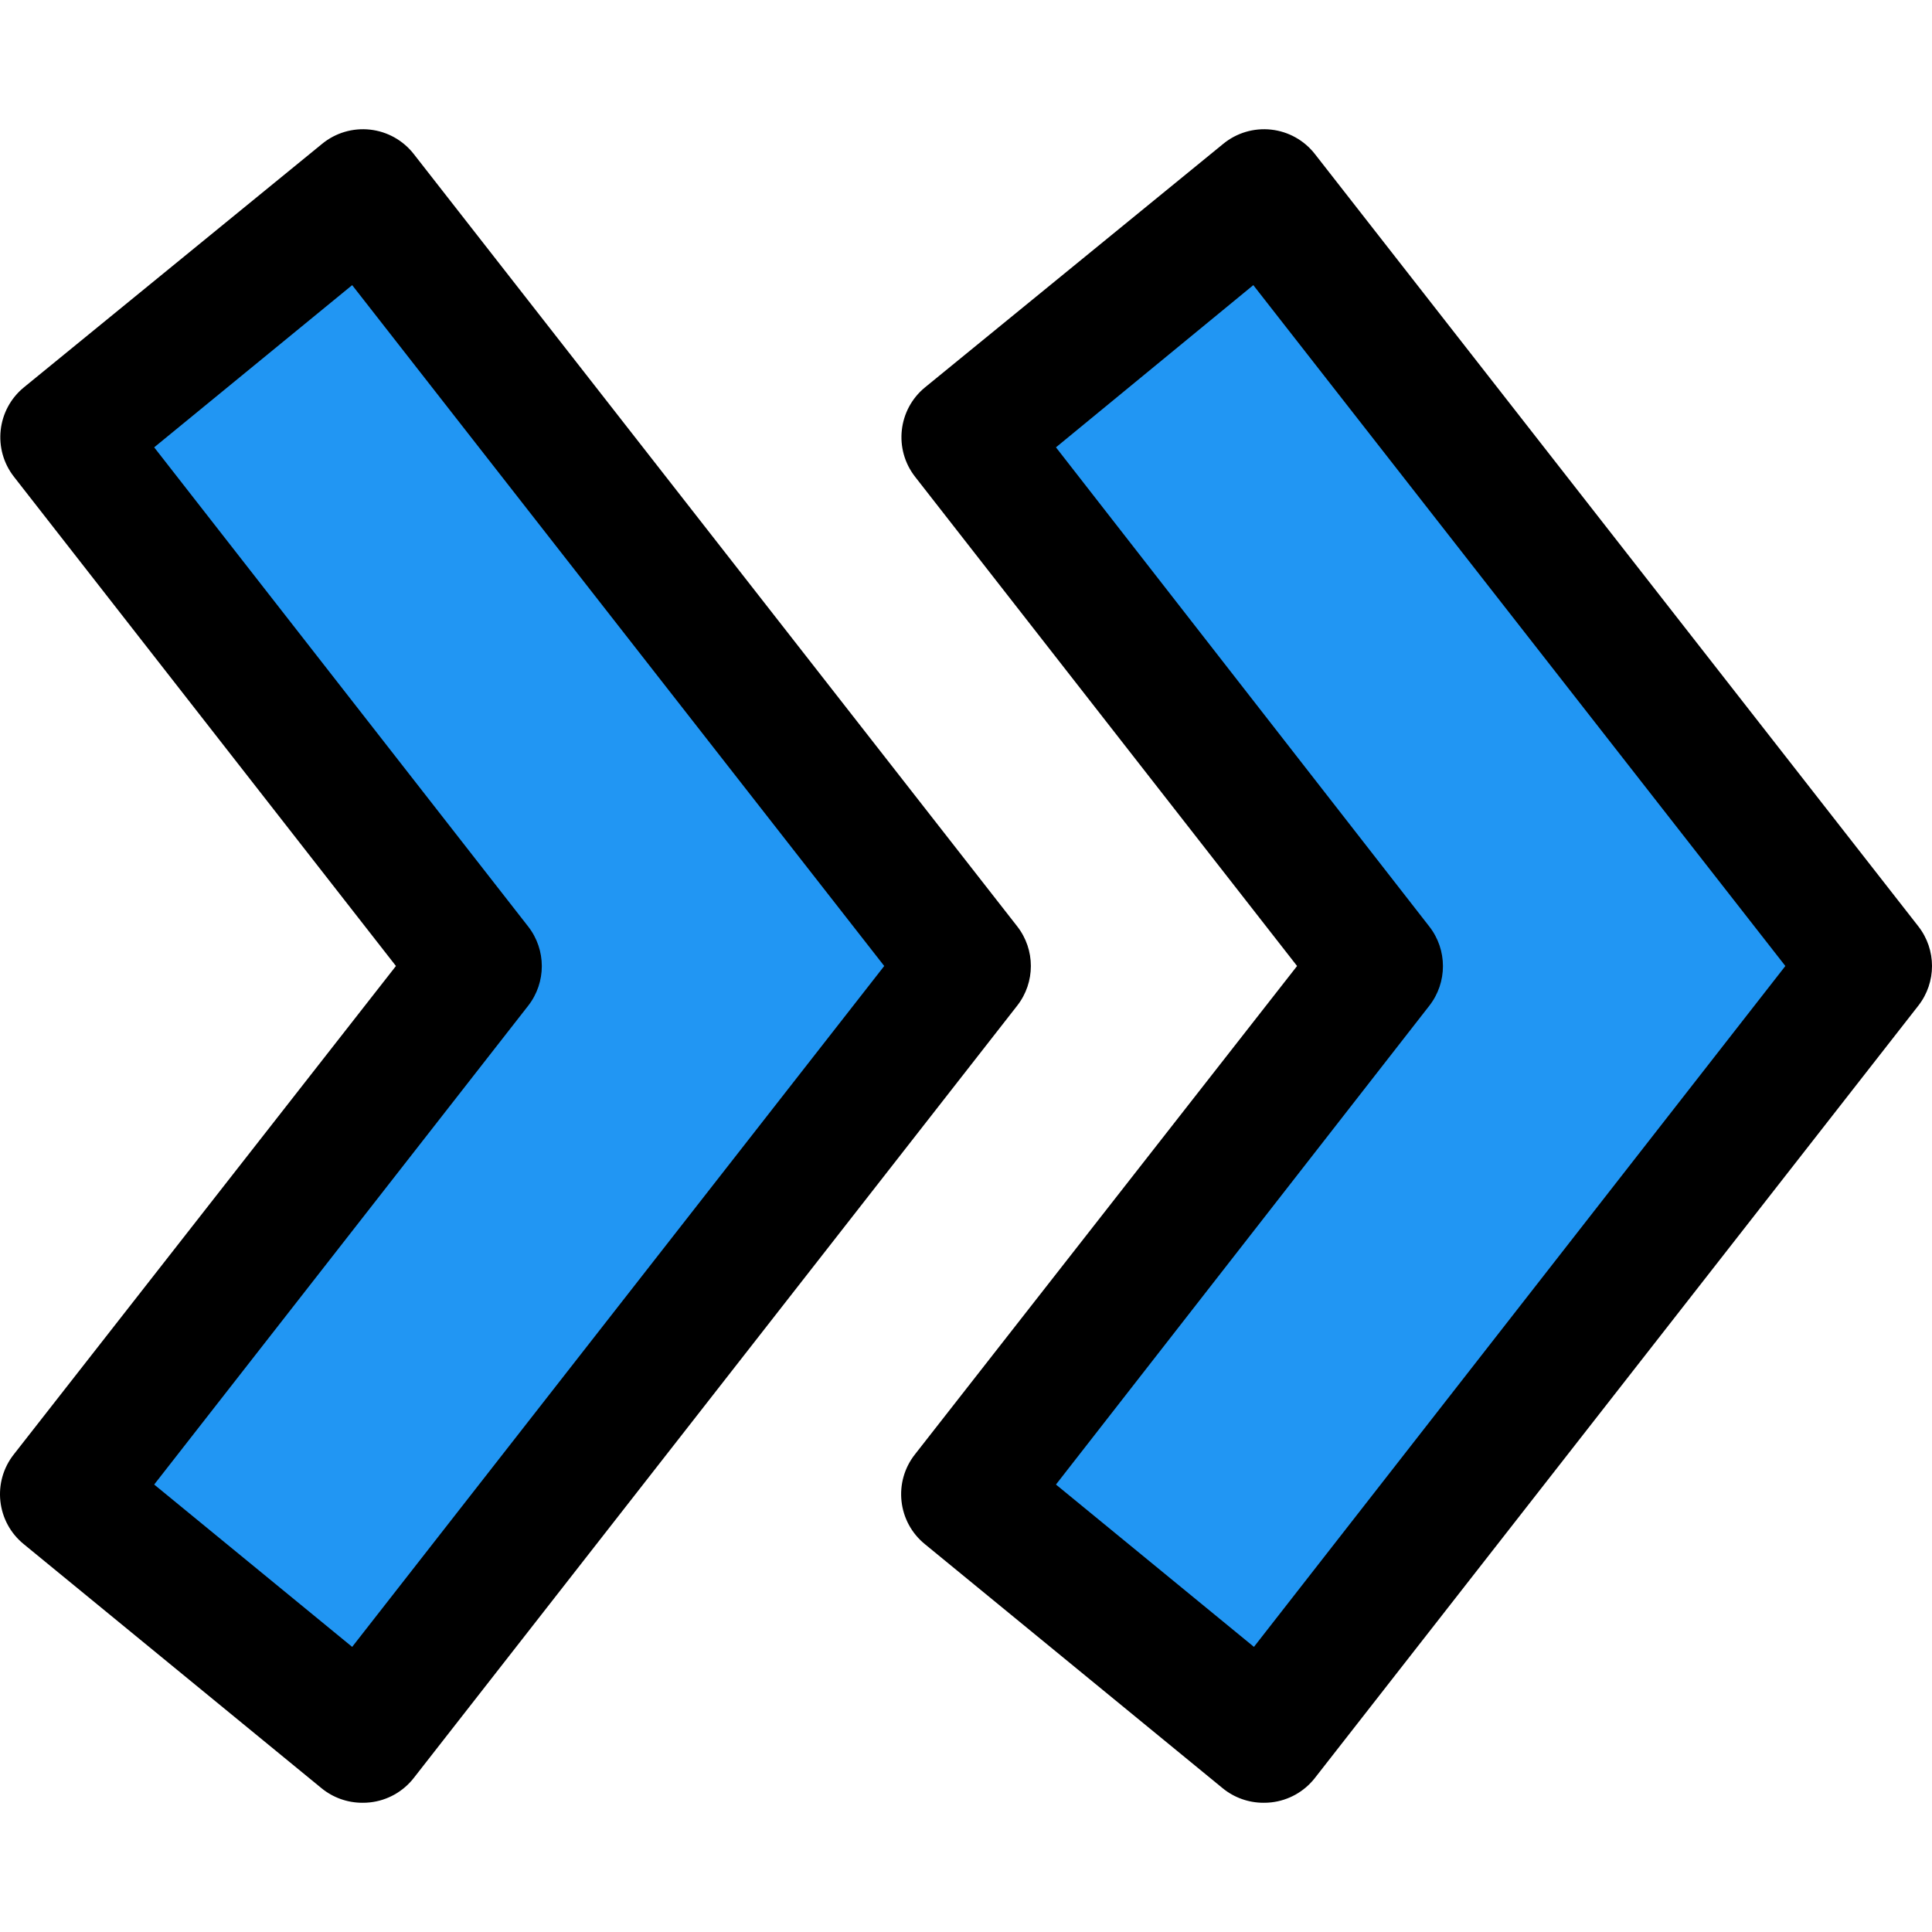 <?xml version="1.0" encoding="iso-8859-1"?>
<!-- Generator: Adobe Illustrator 19.0.0, SVG Export Plug-In . SVG Version: 6.00 Build 0)  -->
<svg version="1.1" id="Capa_1" xmlns="http://www.w3.org/2000/svg" xmlns:xlink="http://www.w3.org/1999/xlink" x="0px" y="0px"
	 viewBox="0 0 480.249 480.249" style="enable-background:new 0 0 480.249 480.249;" xml:space="preserve">
<polygon style="fill:#2196F3;" points="314.069,432.125 240.085,371.485 342.741,240.125 240.085,108.733 314.069,48.125 
	464.085,240.125 "/>
<path d="M314.069,448.125c-3.698,0.003-7.282-1.275-10.144-3.616l-73.984-60.64c-6.832-5.524-7.932-15.523-2.464-22.4
	l94.944-121.344l-94.944-121.6c-5.361-6.851-4.266-16.729,2.464-22.24l74.144-60.544c3.333-2.728,7.624-3.996,11.904-3.52
	c4.283,0.473,8.194,2.654,10.848,6.048l150.016,192c4.528,5.791,4.528,13.921,0,19.712l-150.016,192
	c-2.654,3.394-6.565,5.575-10.848,6.048C315.352,448.1,314.71,448.132,314.069,448.125z M262.485,369.021l49.216,40.352
	l132.096-169.248L311.541,70.877l-49.056,40.32l92.8,119.104c4.528,5.791,4.528,13.921,0,19.712L262.485,369.021z"/>
<polygon style="fill:#2196F3;" points="90.069,432.125 16.085,371.485 118.741,240.125 16.085,108.733 90.069,48.125 
	240.085,240.125 "/>
<path d="M90.069,448.125c-3.698,0.003-7.282-1.275-10.144-3.616l-73.984-60.64c-6.832-5.524-7.932-15.523-2.464-22.4l94.944-121.344
	l-94.944-121.6c-5.361-6.851-4.266-16.729,2.464-22.24l74.144-60.544c3.333-2.728,7.624-3.996,11.904-3.52
	c4.283,0.473,8.194,2.654,10.848,6.048l150.016,192c4.528,5.791,4.528,13.921,0,19.712l-150.016,192
	c-2.654,3.394-6.565,5.575-10.848,6.048C91.352,448.1,90.71,448.132,90.069,448.125z M38.325,369.021l49.216,40.352l132.256-169.248
	L87.541,70.877l-49.216,40.32l92.96,119.104c4.528,5.791,4.528,13.921,0,19.712L38.325,369.021z"/>
<g>
</g>
<g>
</g>
<g>
</g>
<g>
</g>
<g>
</g>
<g>
</g>
<g>
</g>
<g>
</g>
<g>
</g>
<g>
</g>
<g>
</g>
<g>
</g>
<g>
</g>
<g>
</g>
<g>
</g>
</svg>
